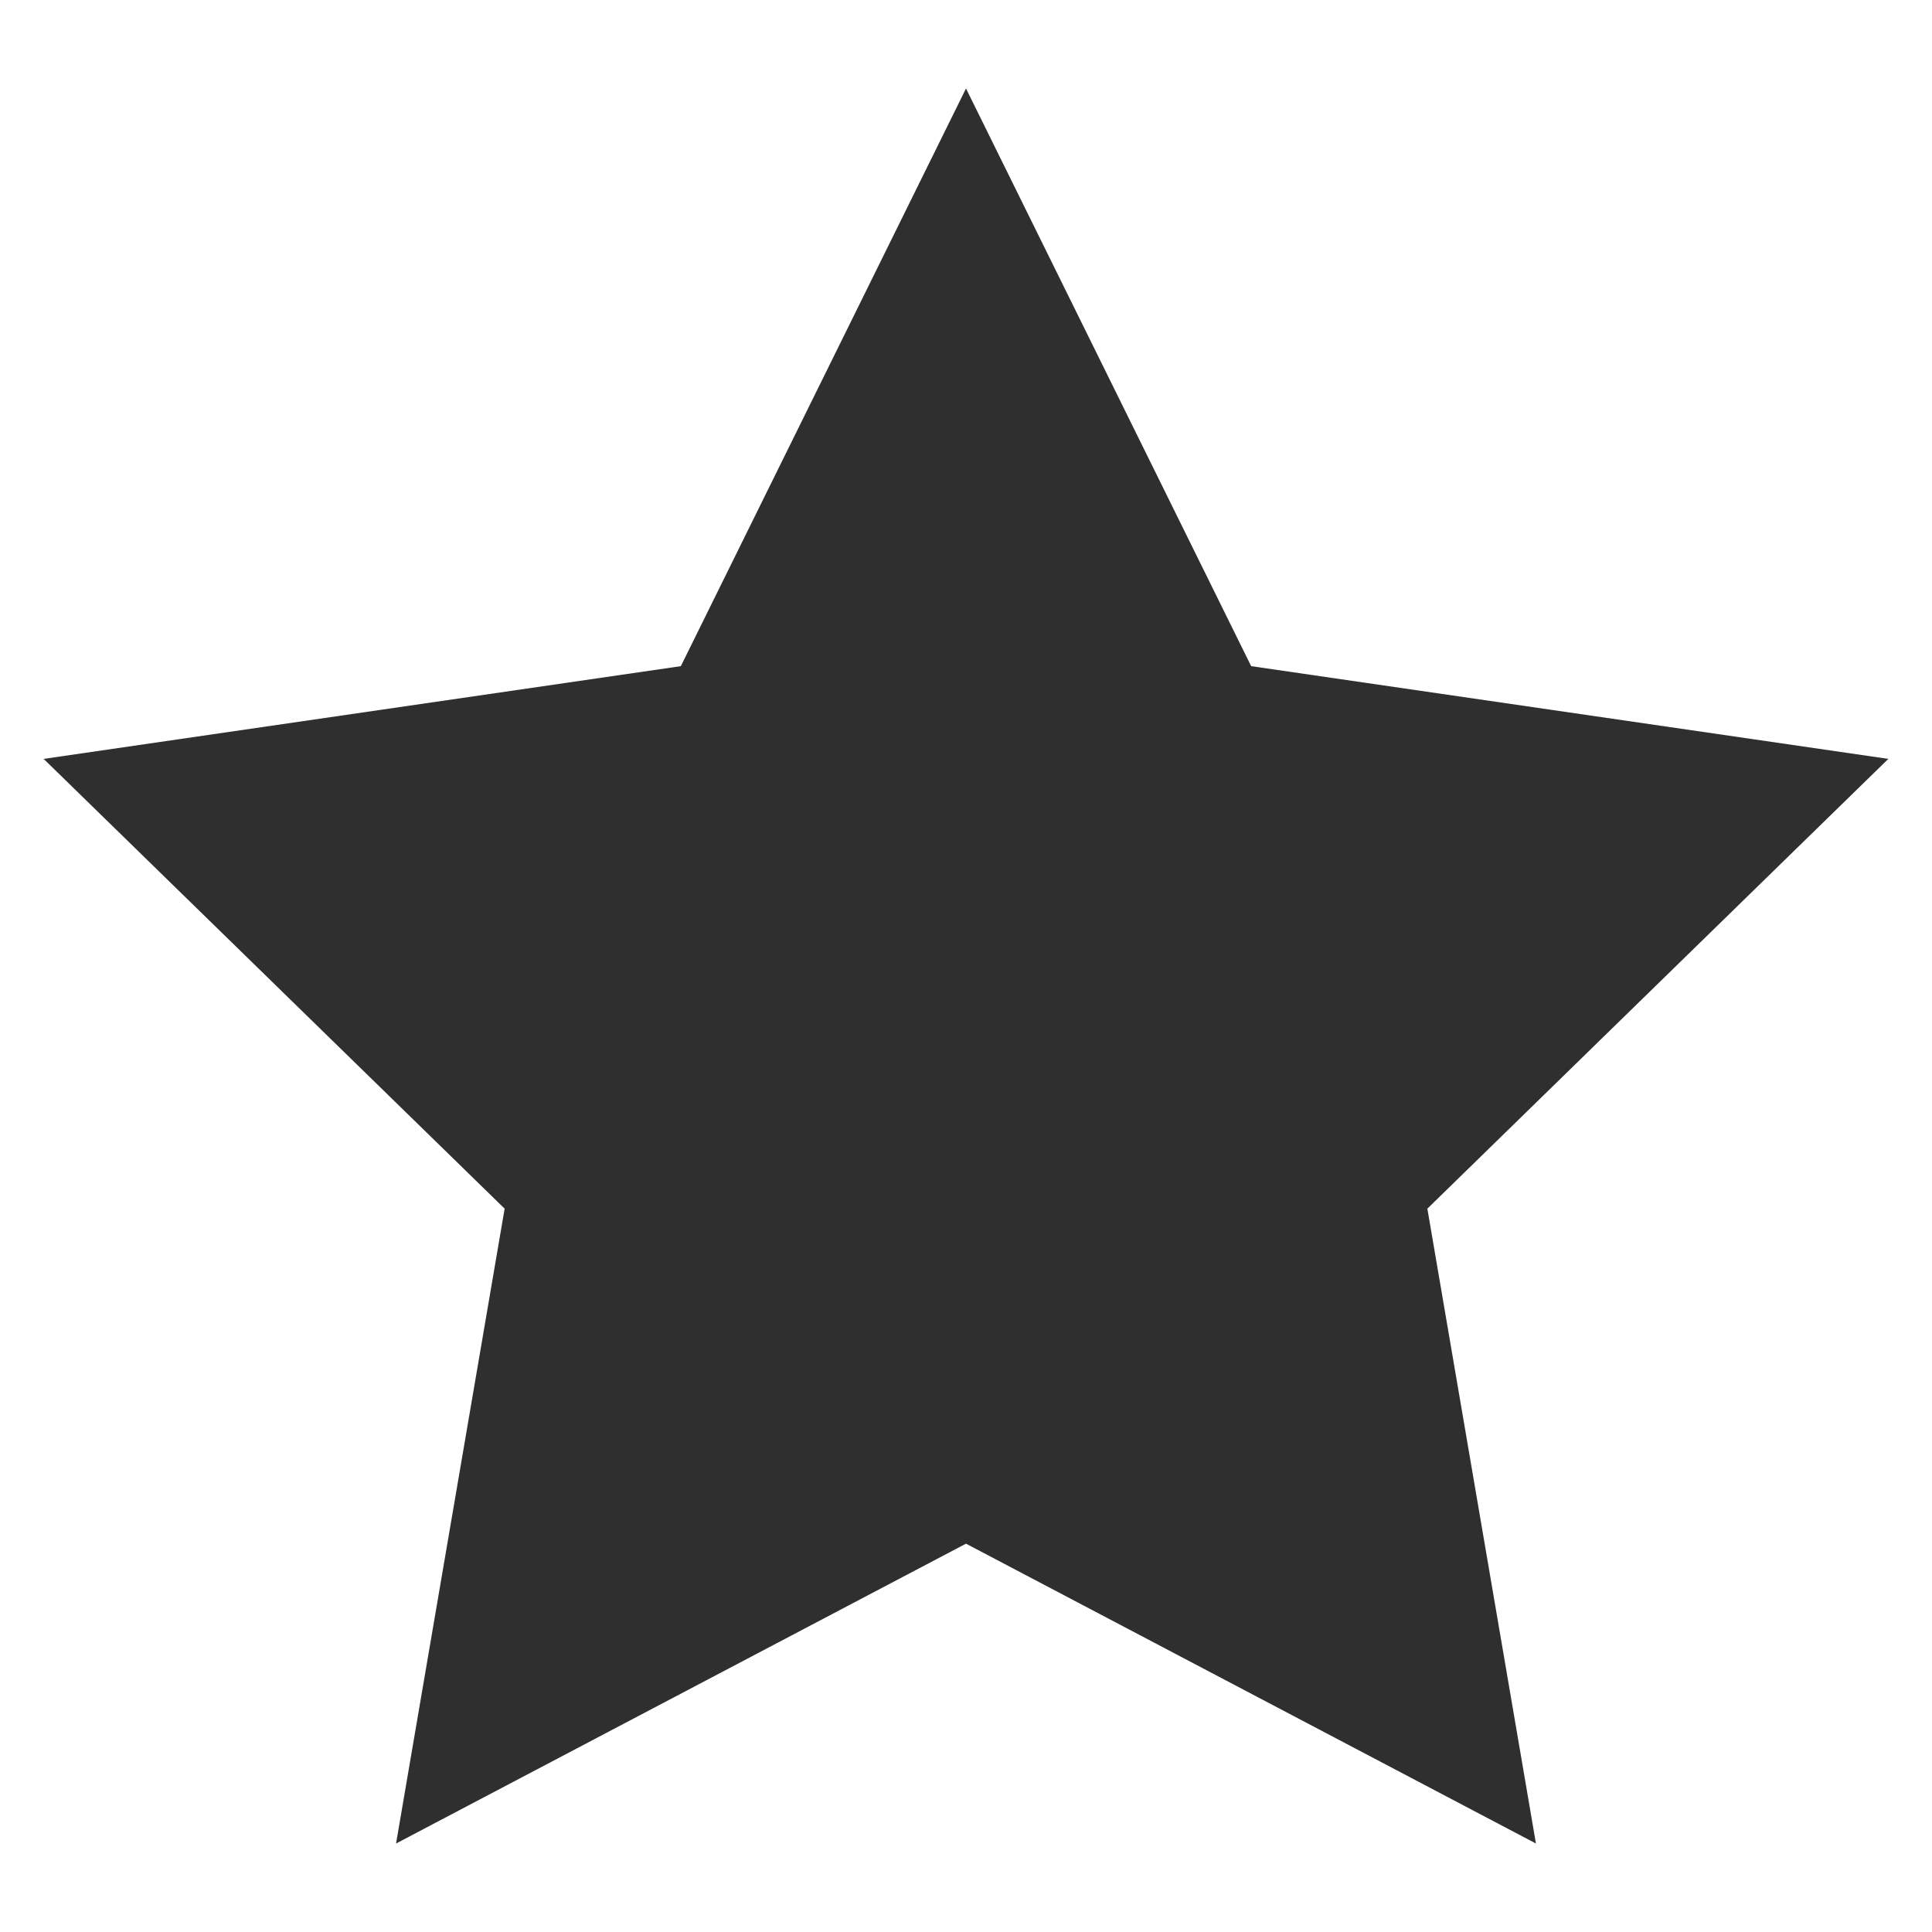 <svg height="50" viewBox="0 0 50 50" width="50" xmlns="http://www.w3.org/2000/svg"><path d="m25 2.29 7.38 14.95 16.49 2.4-11.93 11.64 2.81 16.43-14.75-7.76-14.75 7.76 2.81-16.43-11.93-11.64 16.49-2.4z" fill="#2f2f2f"/></svg>